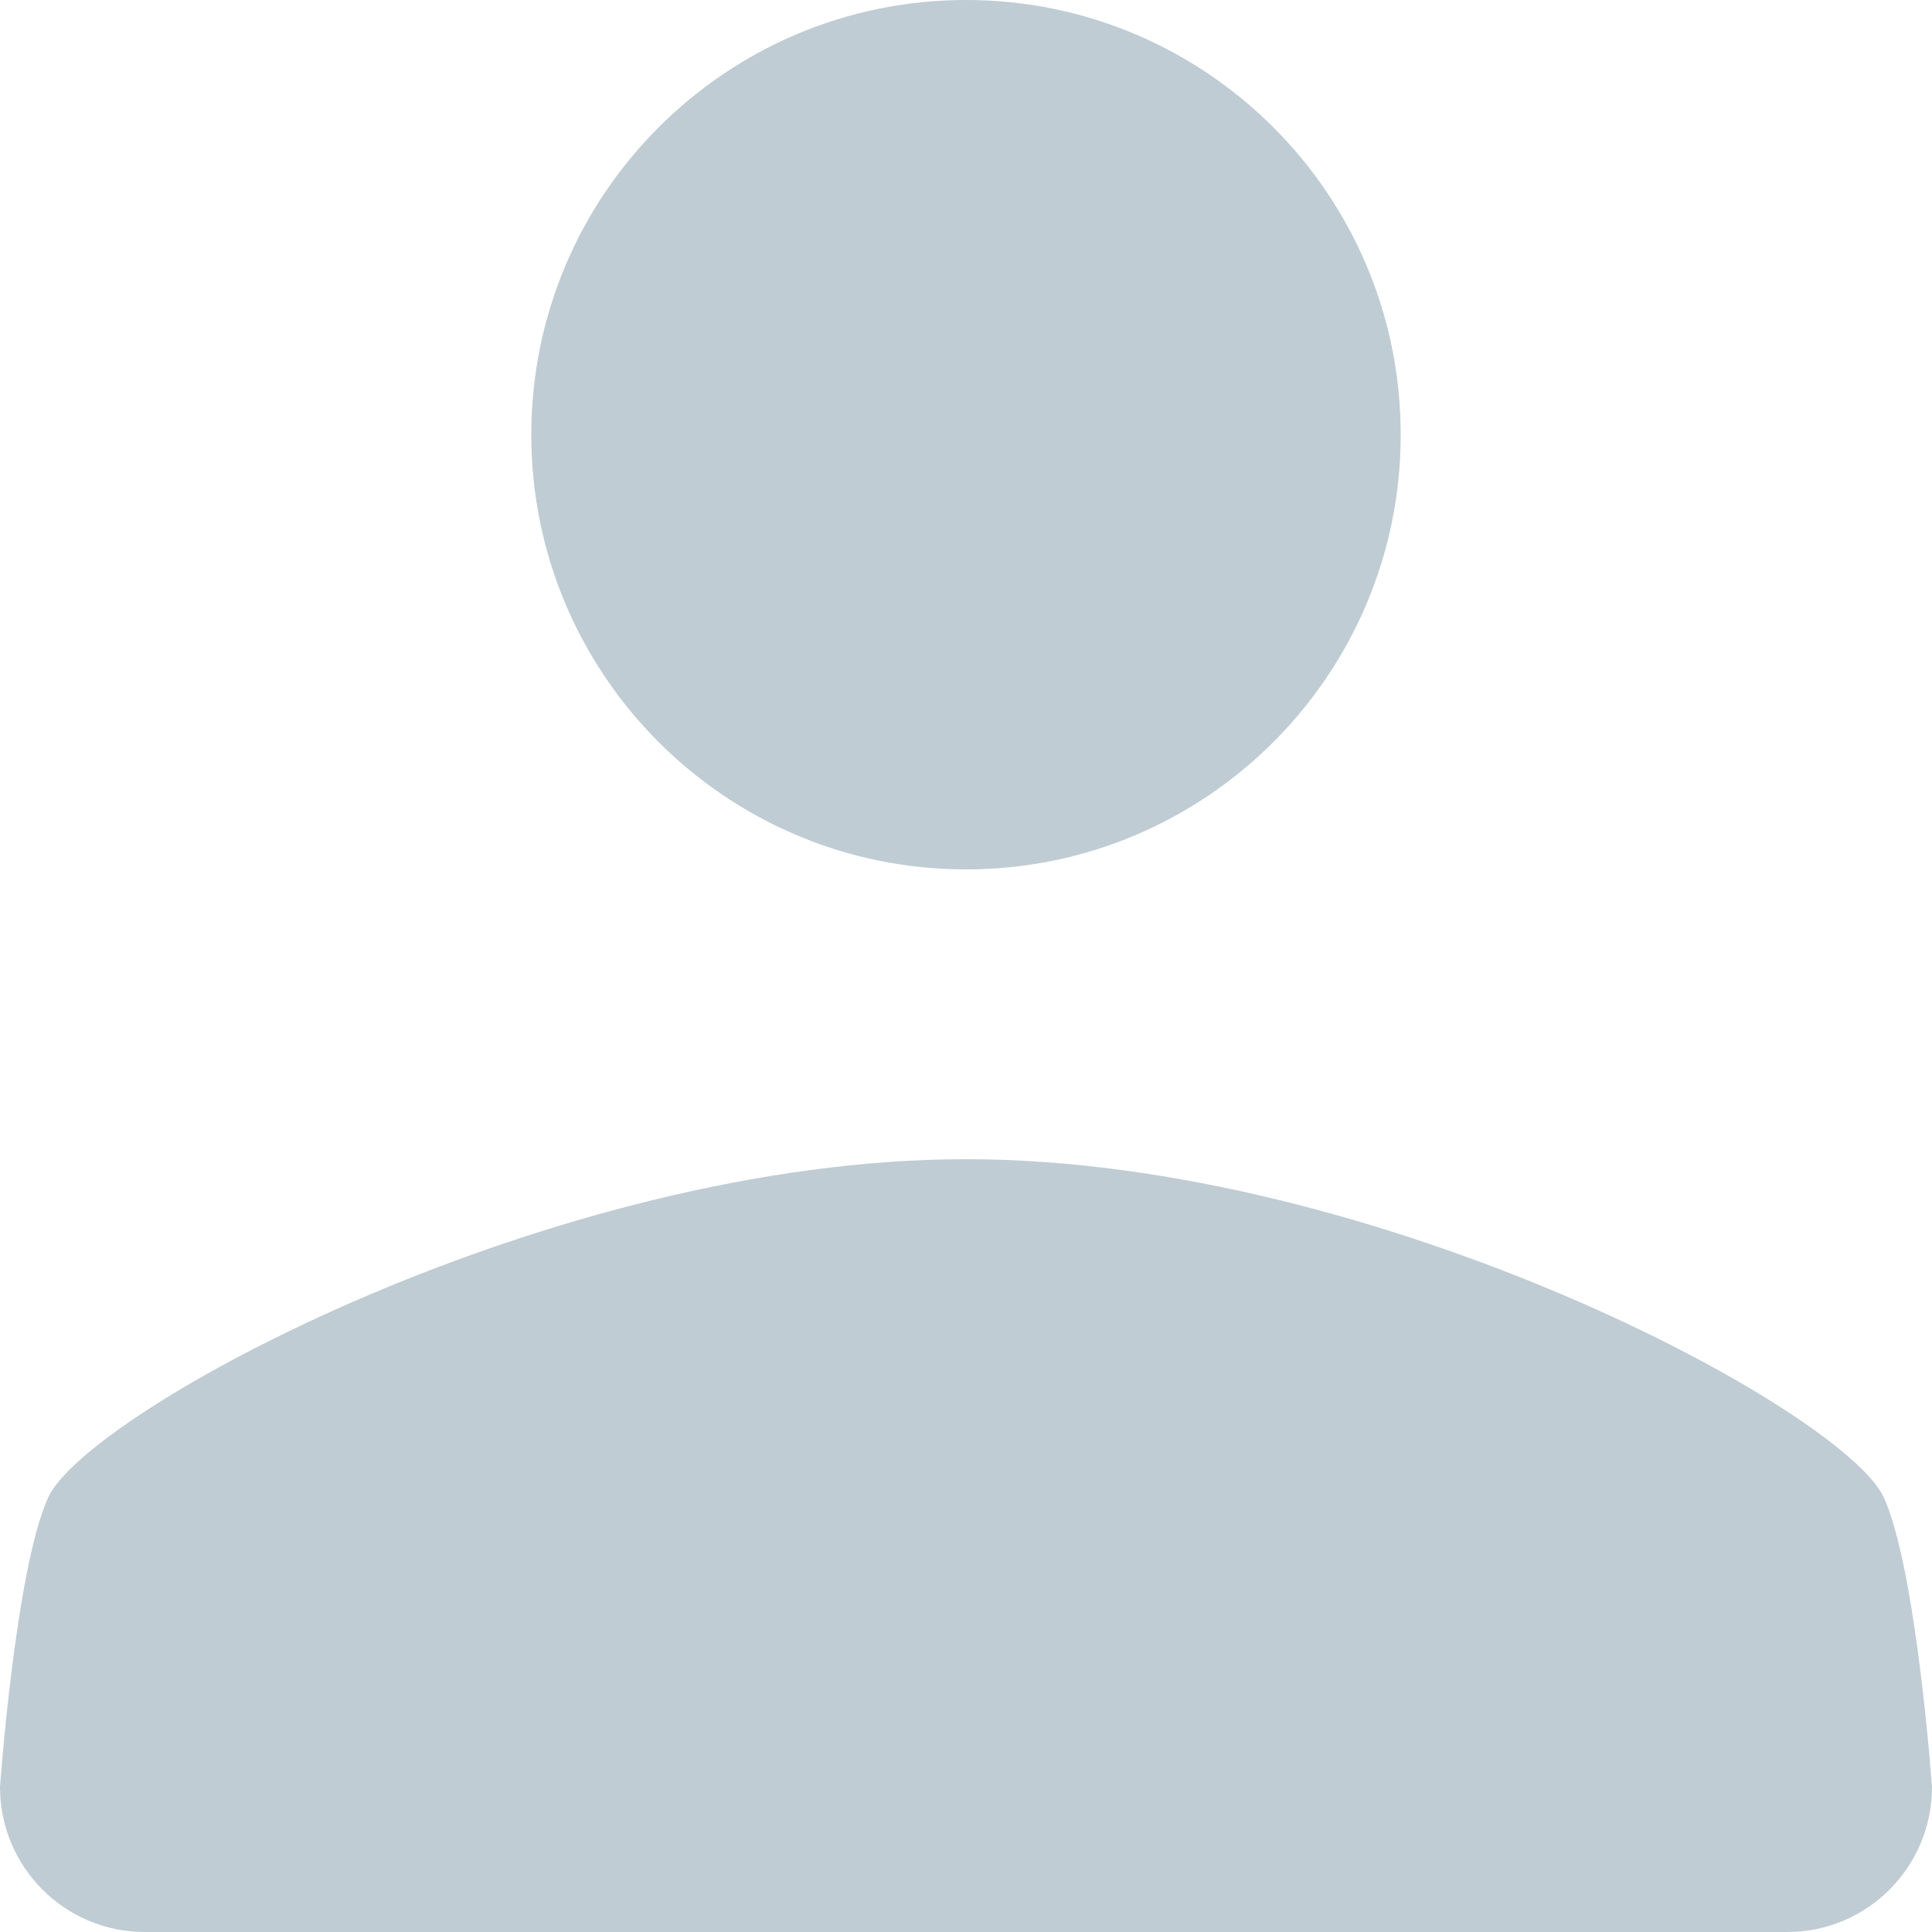<svg width="16" height="16" viewBox="0 0 16 16" fill="none" xmlns="http://www.w3.org/2000/svg">
<path d="M11.6 3.6C11.6 5.588 9.988 7.2 8 7.2C6.012 7.2 4.4 5.588 4.4 3.6C4.4 1.612 6.012 0 8 0C9.988 0 11.6 1.612 11.6 3.6Z" fill="#C0CCD3"/>
<path d="M0.4 12.4C0.73 11.682 4.575 9.6 8 9.6C11.425 9.6 15.27 11.682 15.6 12.4C15.871 12.989 16 14.8 16 14.8C16 15.461 15.464 16 14.802 16H1.198C0.536 16 0 15.461 0 14.8C0 14.8 0.129 12.989 0.4 12.4Z" fill="#C0CCD3"/>
</svg>

